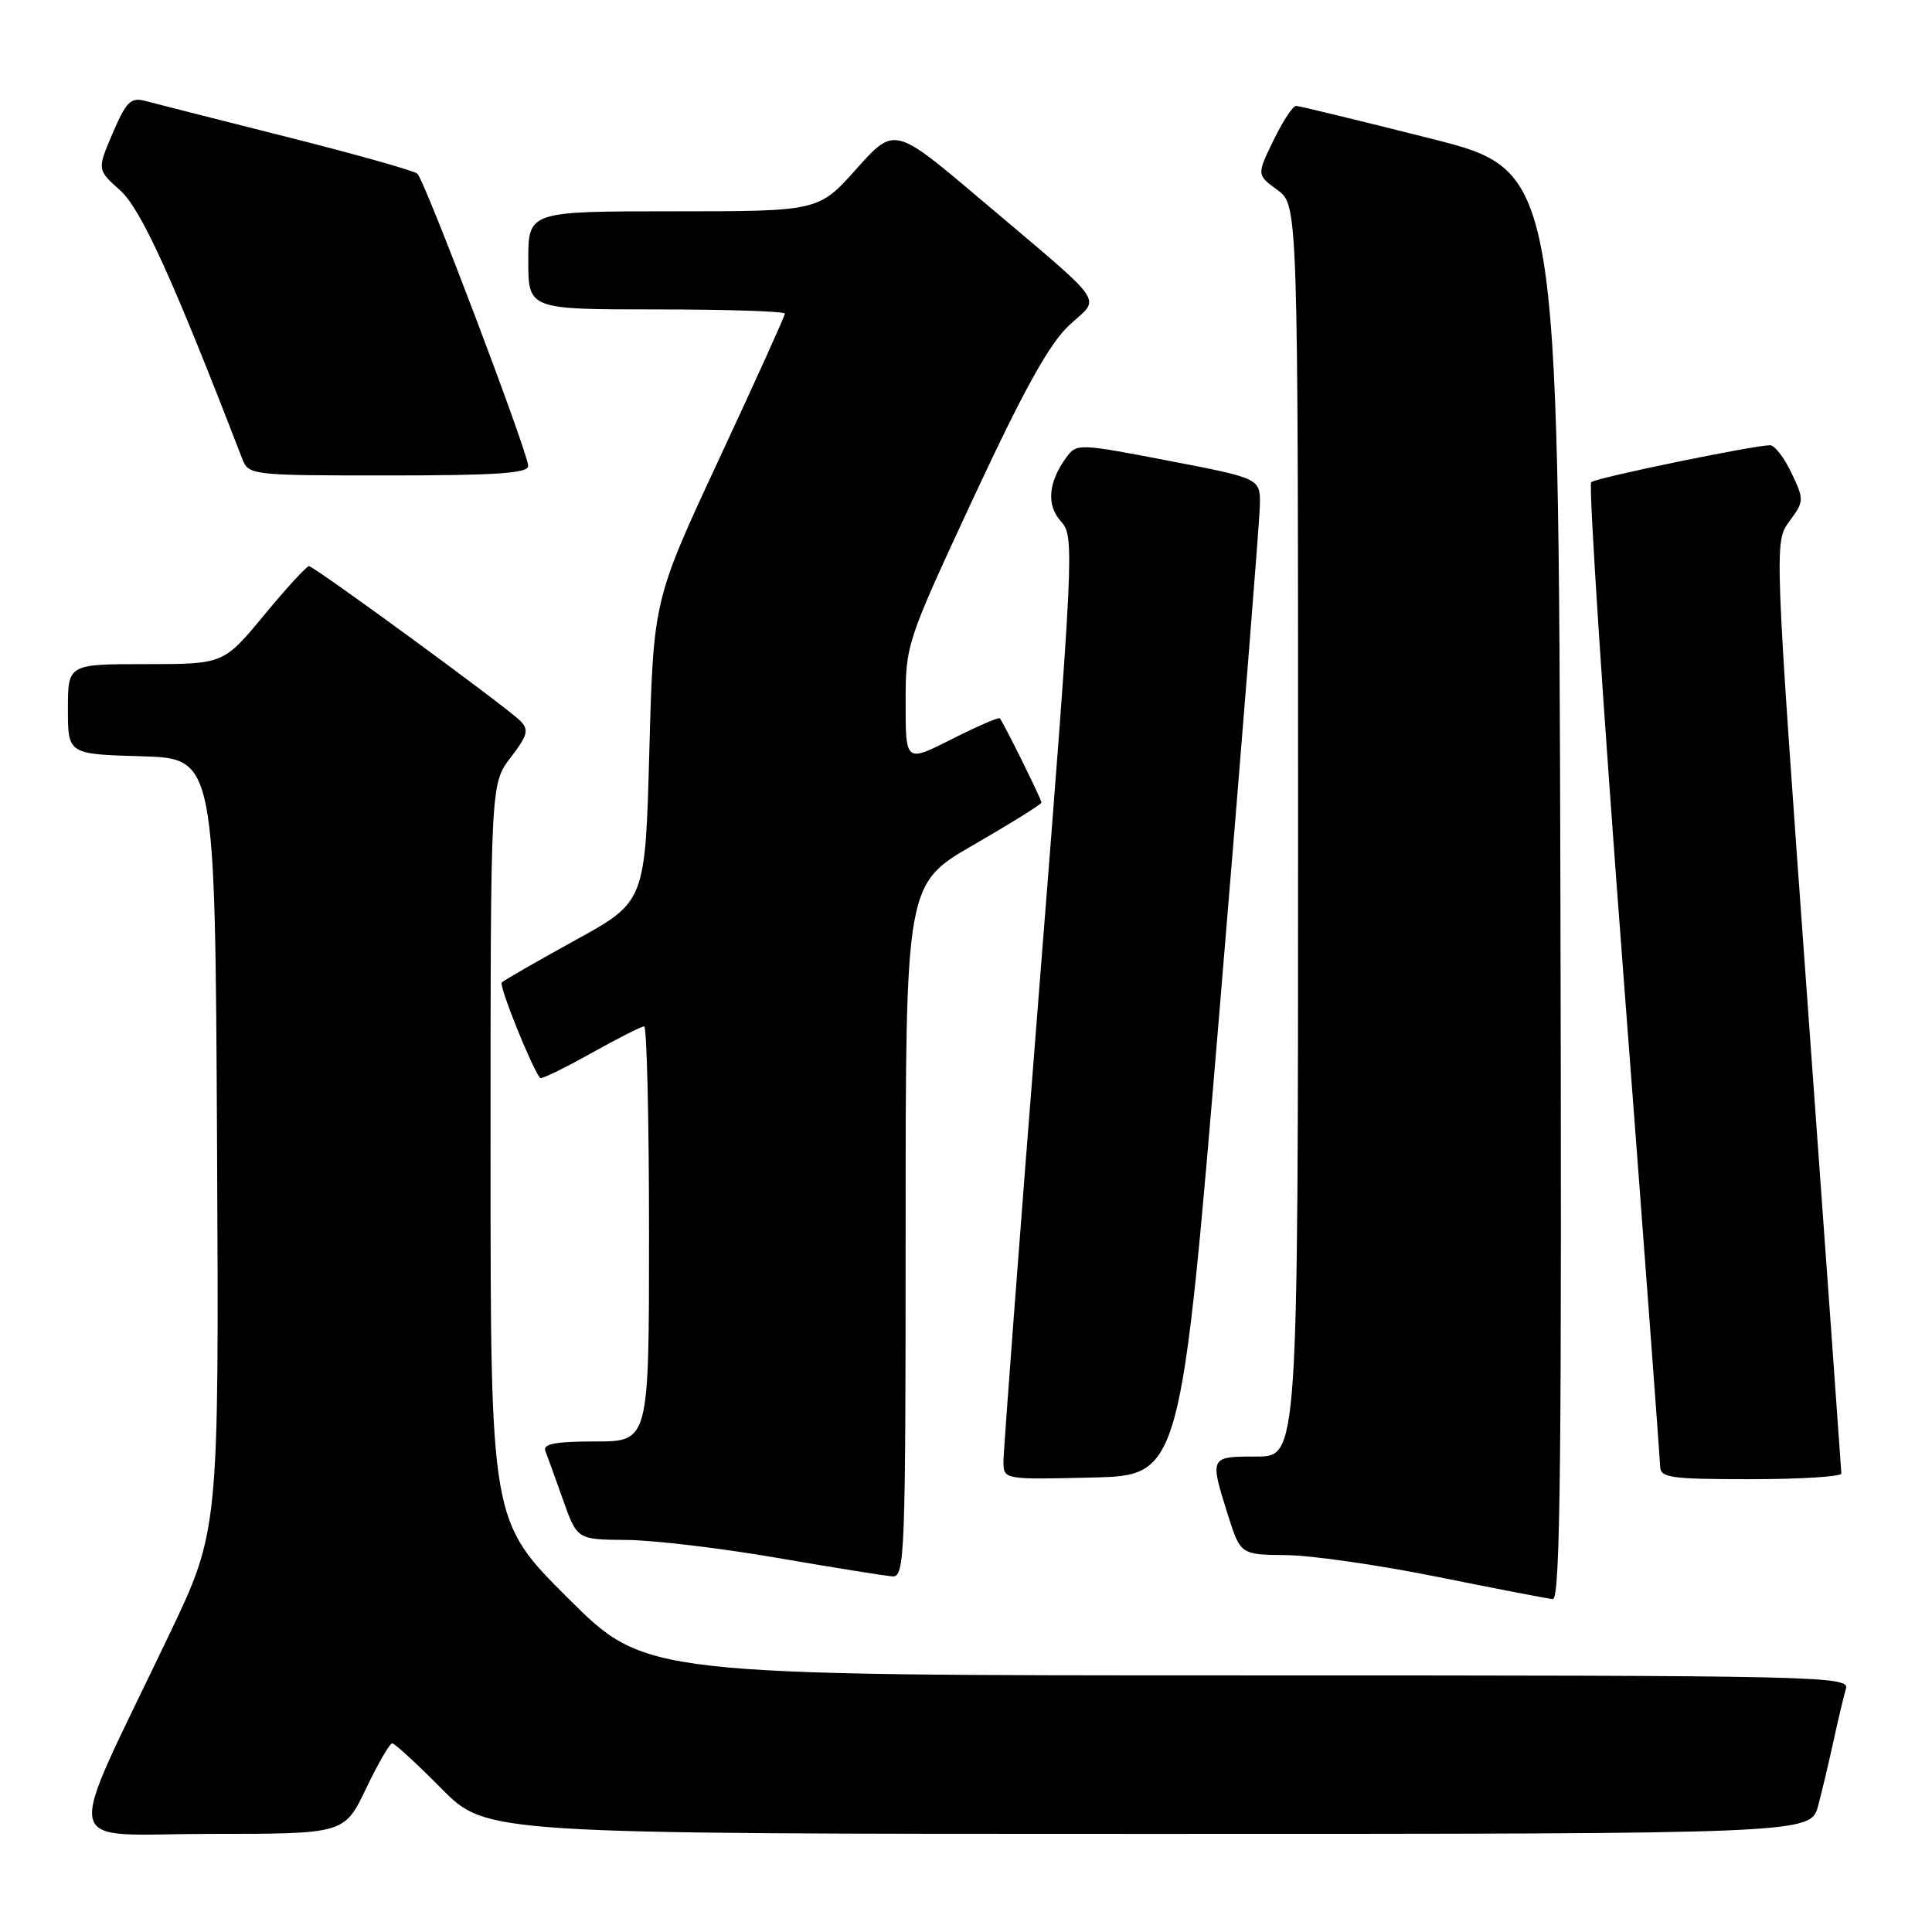 <?xml version="1.0" encoding="UTF-8" standalone="no"?>
<!DOCTYPE svg PUBLIC "-//W3C//DTD SVG 1.1//EN" "http://www.w3.org/Graphics/SVG/1.1/DTD/svg11.dtd" >
<svg xmlns="http://www.w3.org/2000/svg" xmlns:xlink="http://www.w3.org/1999/xlink" version="1.1" viewBox="0 0 256 256">
 <g >
 <path fill="currentColor"
d=" M 48.50 237.00 C 50.08 233.70 51.64 231.00 51.97 231.00 C 52.29 231.00 55.23 233.70 58.50 237.00 C 64.44 243.00 64.44 243.00 152.18 243.00 C 239.92 243.00 239.92 243.00 240.92 239.25 C 241.46 237.19 242.40 233.25 242.99 230.50 C 243.59 227.75 244.31 224.71 244.60 223.75 C 245.11 222.09 240.87 222.00 165.33 222.00 C 85.53 222.00 85.53 222.00 75.27 211.77 C 65.00 201.54 65.00 201.54 65.00 152.70 C 65.00 103.87 65.00 103.87 67.66 100.38 C 69.95 97.38 70.12 96.70 68.91 95.49 C 67.03 93.61 41.65 75.04 40.94 75.02 C 40.63 75.01 37.96 77.92 35.00 81.50 C 29.62 88.00 29.62 88.00 19.31 88.00 C 9.00 88.00 9.00 88.00 9.00 93.96 C 9.00 99.93 9.00 99.93 18.75 100.21 C 28.50 100.50 28.50 100.50 28.76 151.64 C 29.02 202.79 29.02 202.79 22.40 216.64 C 8.30 246.18 7.64 243.00 27.86 243.00 C 45.63 243.00 45.63 243.00 48.50 237.00 Z  M 206.76 117.31 C 206.50 22.62 206.50 22.62 189.50 18.34 C 180.15 15.98 172.16 14.04 171.74 14.03 C 171.32 14.01 169.97 16.06 168.75 18.59 C 166.52 23.17 166.52 23.17 169.26 25.17 C 172.00 27.17 172.00 27.17 172.00 110.08 C 172.00 193.00 172.00 193.00 166.50 193.00 C 160.28 193.00 160.27 193.01 162.68 200.66 C 164.37 206.00 164.37 206.00 170.43 206.06 C 173.77 206.09 182.80 207.39 190.50 208.95 C 198.20 210.50 205.06 211.83 205.76 211.89 C 206.76 211.98 206.96 192.78 206.76 117.31 Z  M 120.00 163.07 C 120.00 117.14 120.00 117.14 129.00 111.95 C 133.95 109.09 138.00 106.57 138.00 106.34 C 138.00 105.91 132.96 95.73 132.48 95.18 C 132.33 95.01 129.46 96.25 126.10 97.95 C 120.00 101.03 120.00 101.03 120.00 93.16 C 120.00 85.36 120.07 85.15 129.02 65.90 C 135.63 51.71 139.01 45.60 141.63 43.14 C 145.85 39.18 147.11 40.97 130.01 26.48 C 118.52 16.75 118.52 16.75 113.49 22.37 C 108.46 28.00 108.46 28.00 89.23 28.00 C 70.00 28.00 70.00 28.00 70.00 34.50 C 70.00 41.00 70.00 41.00 87.00 41.00 C 96.35 41.00 104.00 41.25 104.00 41.56 C 104.00 41.87 100.08 50.53 95.29 60.81 C 86.59 79.50 86.59 79.50 86.04 99.49 C 85.50 119.48 85.50 119.48 76.25 124.57 C 71.17 127.37 66.78 129.89 66.49 130.18 C 66.08 130.59 70.43 141.43 71.57 142.84 C 71.72 143.03 74.74 141.57 78.27 139.59 C 81.80 137.62 84.99 136.00 85.35 136.00 C 85.71 136.00 86.00 148.38 86.00 163.50 C 86.00 191.00 86.00 191.00 78.89 191.00 C 73.62 191.00 71.91 191.32 72.26 192.25 C 72.53 192.94 73.58 195.86 74.61 198.75 C 76.47 204.00 76.47 204.00 82.98 204.05 C 86.57 204.07 95.58 205.15 103.00 206.43 C 110.42 207.71 117.29 208.81 118.25 208.88 C 119.89 208.99 120.00 206.19 120.00 163.07 Z  M 161.67 133.00 C 164.54 98.62 166.91 68.90 166.94 66.95 C 167.00 63.39 167.00 63.39 154.84 61.05 C 142.95 58.76 142.66 58.75 141.30 60.60 C 138.88 63.92 138.63 66.93 140.60 69.11 C 142.38 71.08 142.30 72.83 137.68 131.32 C 135.06 164.42 132.94 192.53 132.96 193.78 C 133.00 196.04 133.11 196.06 144.73 195.78 C 156.46 195.50 156.46 195.50 161.67 133.00 Z  M 243.99 195.25 C 243.98 194.84 241.97 166.89 239.53 133.15 C 235.09 71.80 235.09 71.80 237.11 69.07 C 239.06 66.42 239.07 66.22 237.38 62.67 C 236.42 60.65 235.15 59.00 234.56 59.00 C 232.37 59.00 211.47 63.31 210.84 63.89 C 210.48 64.23 212.38 93.30 215.06 128.50 C 217.75 163.70 219.95 193.29 219.97 194.25 C 220.00 195.82 221.25 196.00 232.00 196.00 C 238.60 196.00 243.99 195.66 243.99 195.25 Z  M 69.99 61.75 C 69.98 60.00 56.28 23.86 55.30 23.01 C 54.86 22.62 47.08 20.43 38.00 18.14 C 28.93 15.85 20.49 13.71 19.26 13.38 C 17.34 12.86 16.74 13.44 14.94 17.63 C 12.86 22.49 12.86 22.49 15.93 25.23 C 18.69 27.70 22.90 36.94 32.08 60.75 C 32.94 62.97 33.19 63.00 51.48 63.00 C 65.63 63.00 70.00 62.71 69.99 61.75 Z "/>
</g>
</svg>